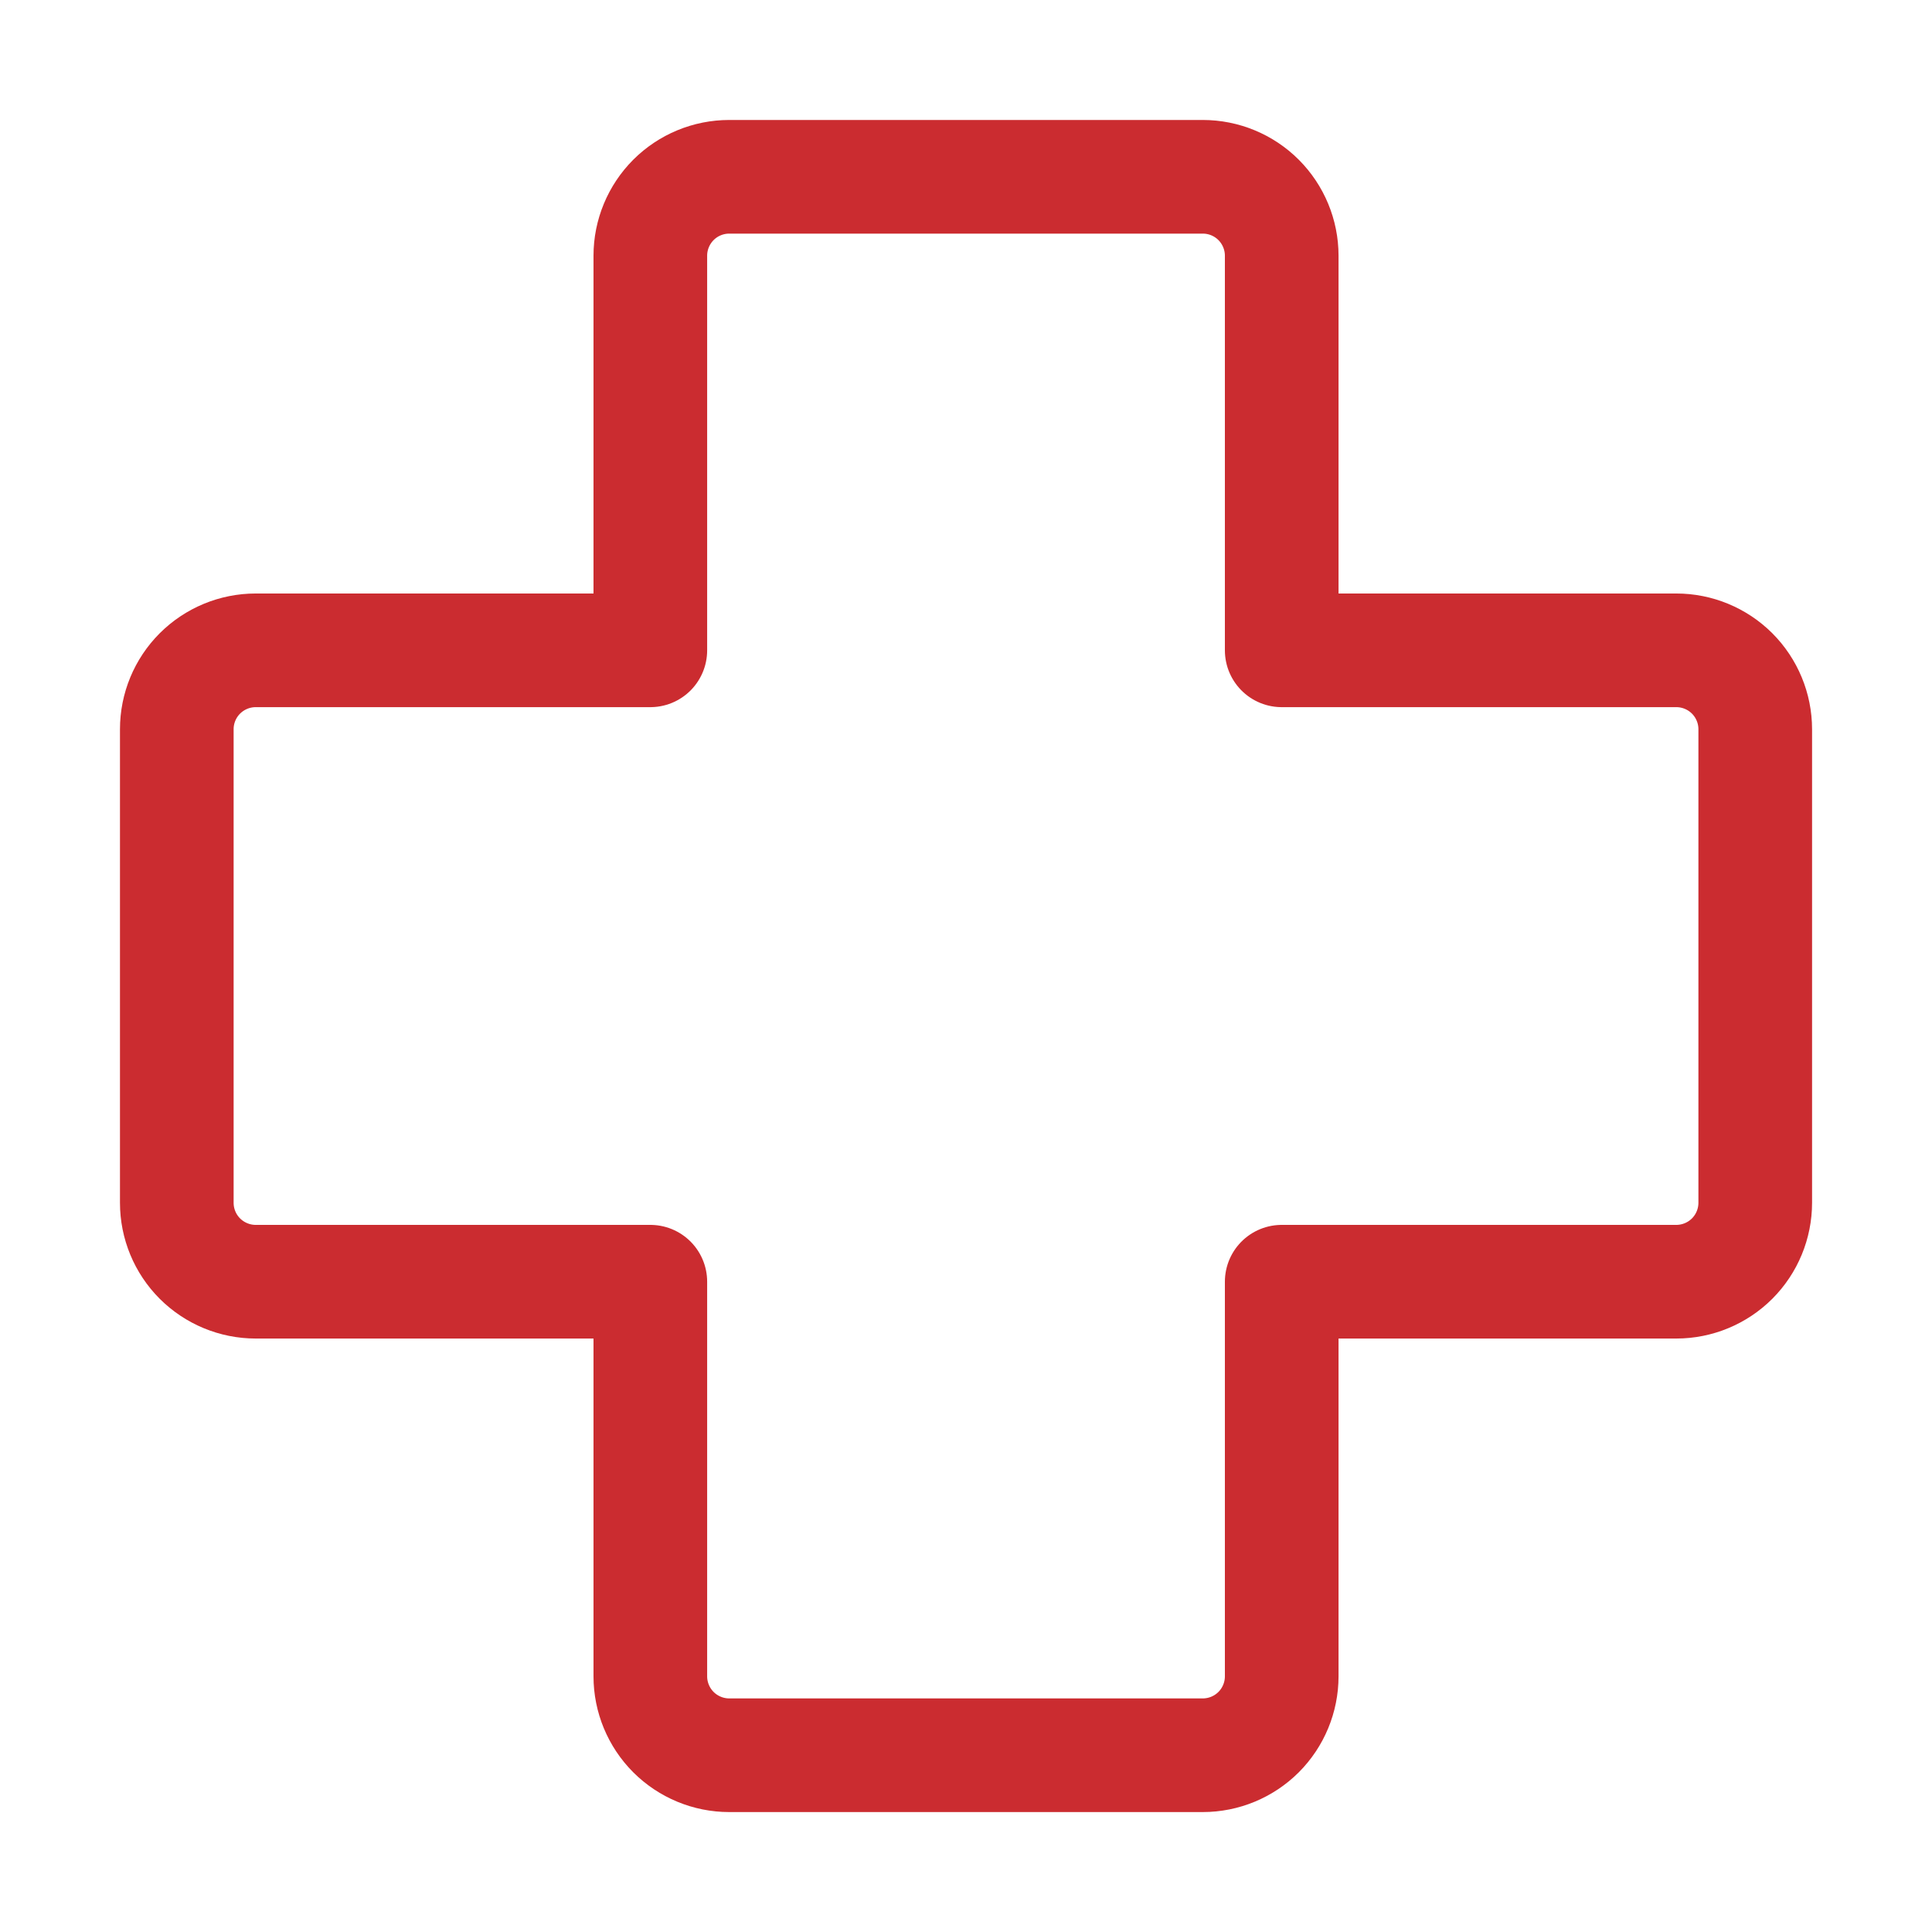 <svg width="65" height="65" viewBox="0 0 50 51" fill="none" xmlns="http://www.w3.org/2000/svg">
<path d="M33.334 6.75C33.334 6.198 33.114 5.668 32.724 5.277C32.333 4.886 31.803 4.667 31.25 4.667H18.75C18.198 4.667 17.668 4.886 17.277 5.277C16.887 5.668 16.667 6.198 16.667 6.75V17.167H6.25C5.698 17.167 5.168 17.387 4.777 17.777C4.386 18.168 4.167 18.698 4.167 19.25V31.75C4.167 32.303 4.386 32.833 4.777 33.224C5.168 33.614 5.698 33.834 6.25 33.834H16.667V44.25C16.667 44.803 16.887 45.333 17.277 45.724C17.668 46.114 18.198 46.334 18.75 46.334H31.25C31.803 46.334 32.333 46.114 32.724 45.724C33.114 45.333 33.334 44.803 33.334 44.25V33.834H43.75C44.303 33.834 44.833 33.614 45.224 33.224C45.614 32.833 45.834 32.303 45.834 31.75V19.25C45.834 18.698 45.614 18.168 45.224 17.777C44.833 17.387 44.303 17.167 43.75 17.167H33.334V6.75Z" stroke="#cb2c30" stroke-width="3" stroke-linecap="round" stroke-linejoin="round"/>
</svg>
